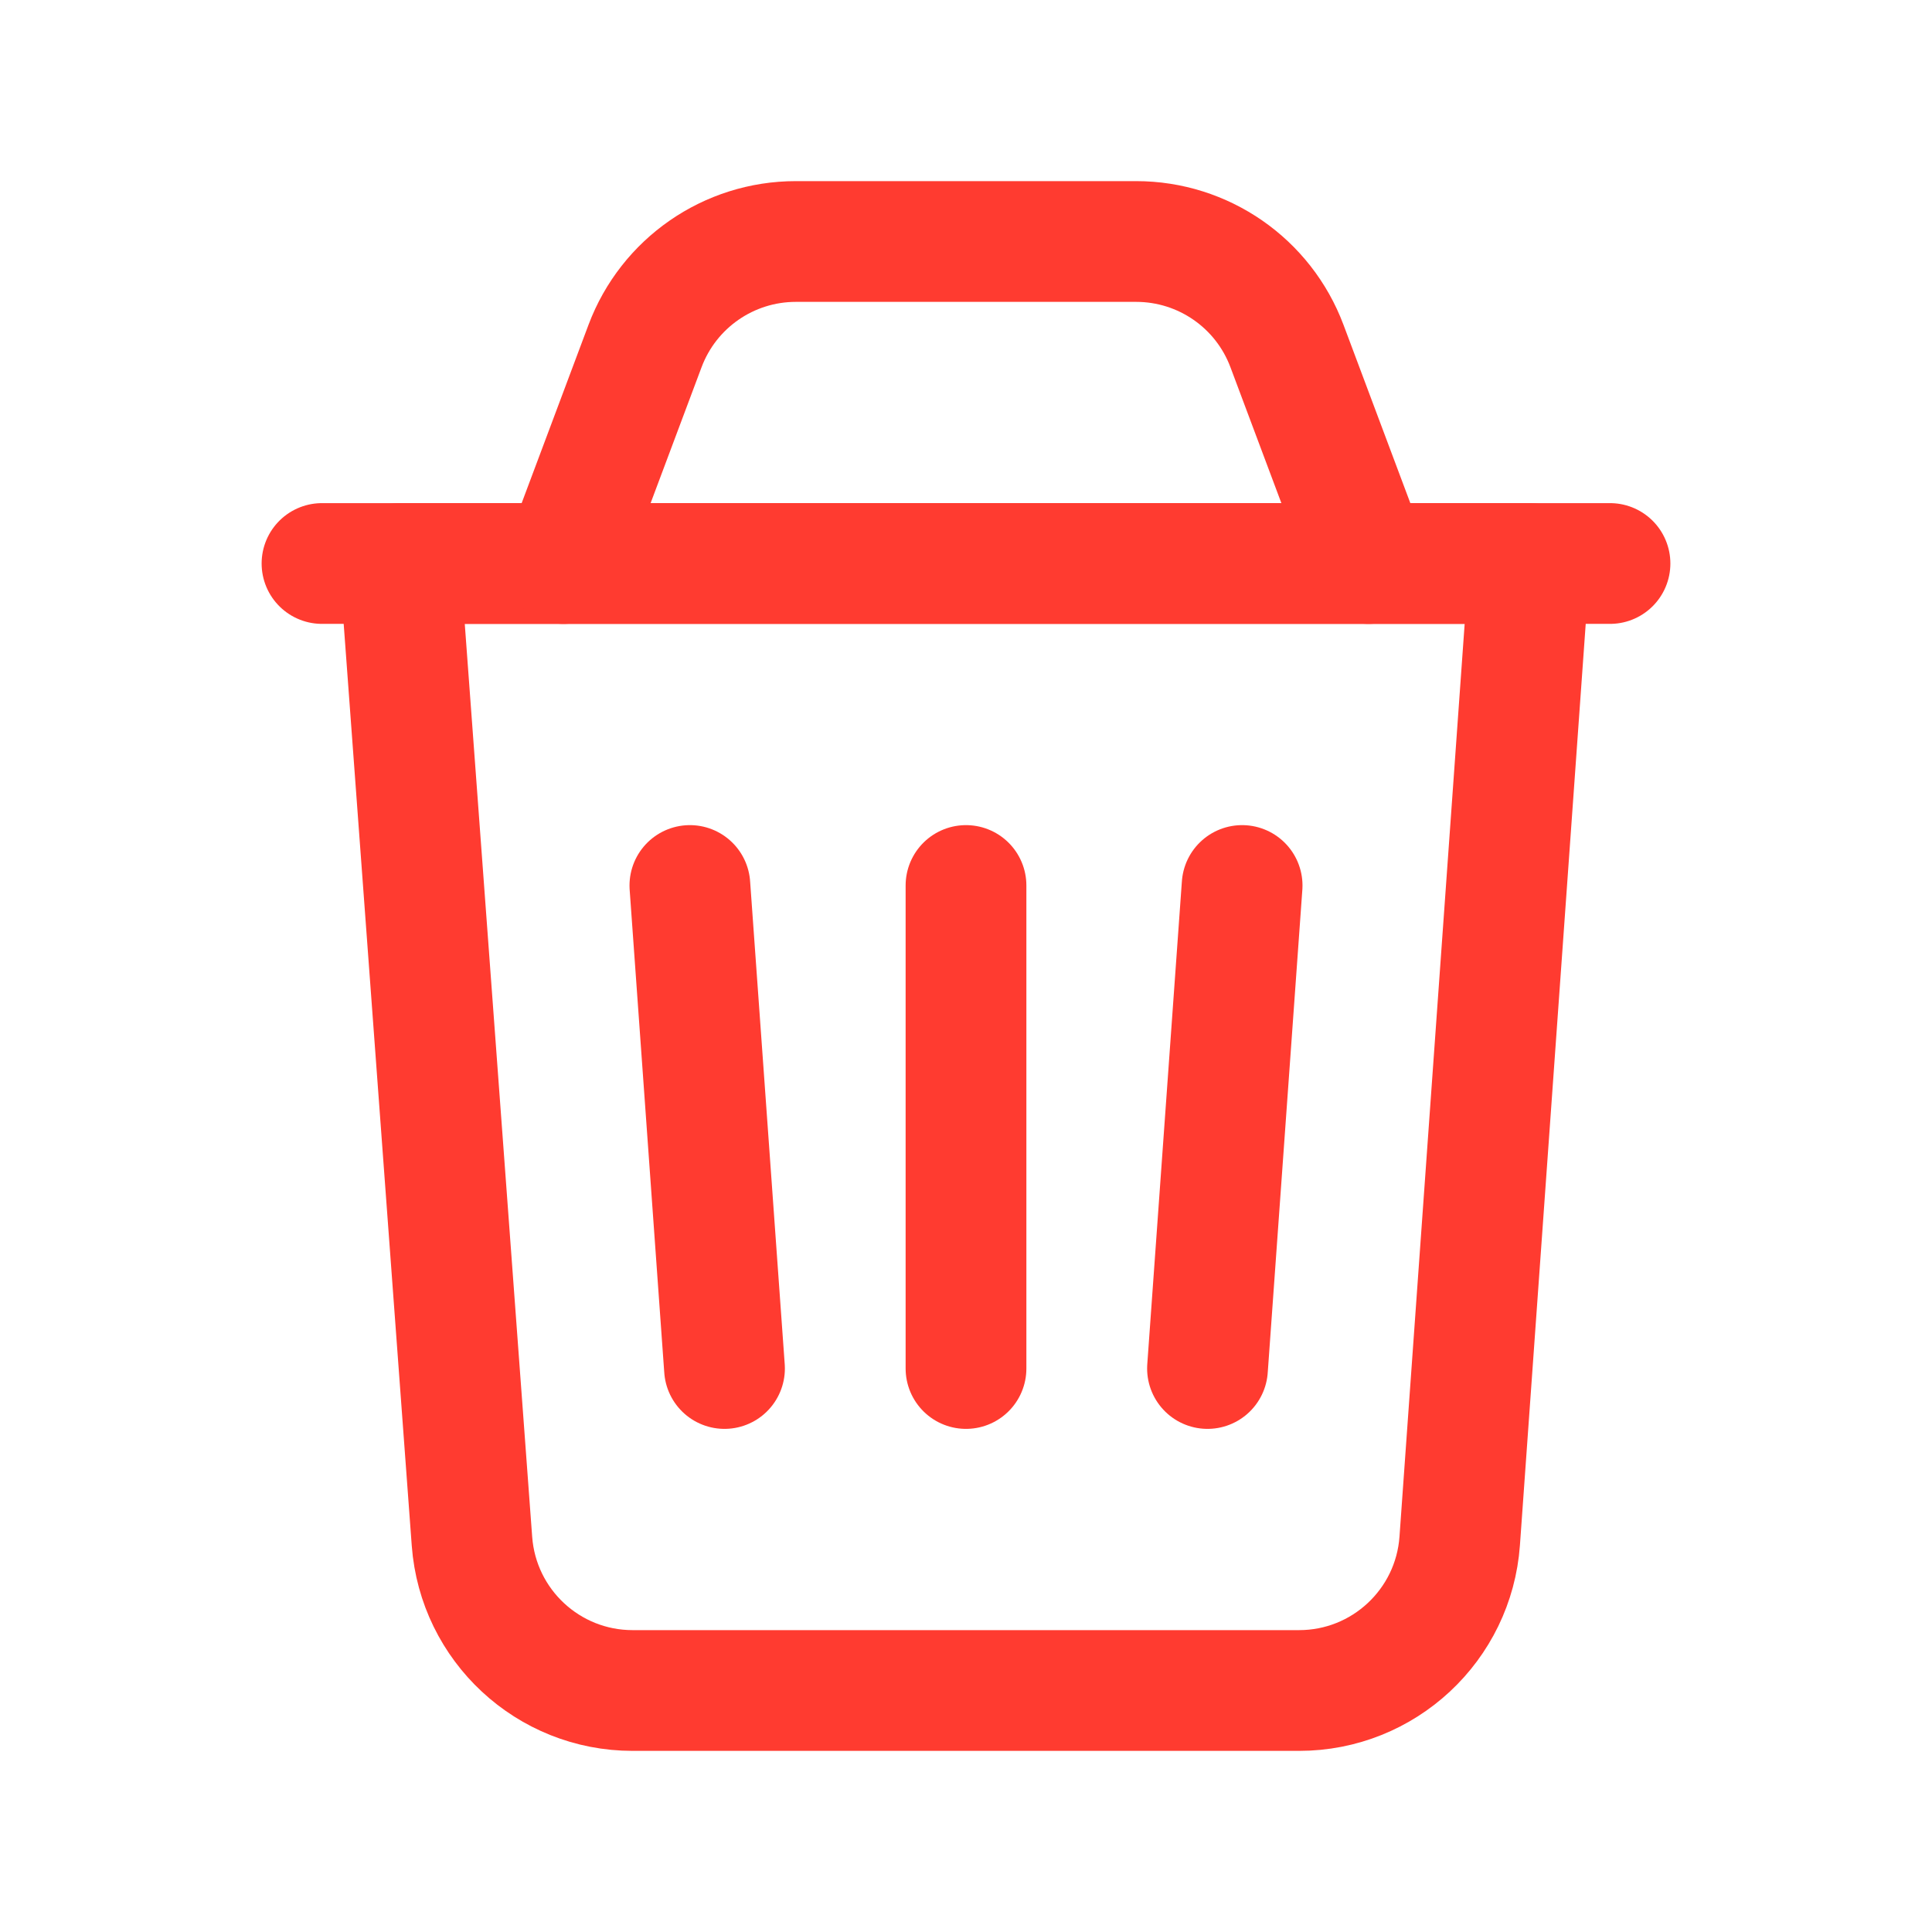 <svg width="24" height="24" viewBox="0 0 24 24" fill="none" xmlns="http://www.w3.org/2000/svg">
    <path fill-rule="evenodd" clip-rule="evenodd" d="M16.138 21H7.858C6.811 21 5.941 20.192 5.863 19.147L4.966 7H19L18.133 19.142C18.058 20.189 17.187 21 16.138 21V21Z" stroke="#FF3B30" stroke-width="1.5" stroke-linecap="round" stroke-linejoin="round"/>
    <path d="M12 11V17" stroke="#FF3B30" stroke-width="1.5" stroke-linecap="round" stroke-linejoin="round"/>
    <path d="M4 7H20" stroke="#FF3B30" stroke-width="1.5" stroke-linecap="round" stroke-linejoin="round"/>
    <path d="M17 7L15.987 4.298C15.694 3.517 14.948 3 14.114 3H9.886C9.052 3 8.306 3.517 8.013 4.298L7 7" stroke="#FF3B30" stroke-width="1.5" stroke-linecap="round" stroke-linejoin="round"/>
    <path d="M15.43 11L15 17" stroke="#FF3B30" stroke-width="1.5" stroke-linecap="round" stroke-linejoin="round"/>
    <path d="M8.57 11L9 17" stroke="#FF3B30" stroke-width="1.5" stroke-linecap="round" stroke-linejoin="round"/>
</svg>
